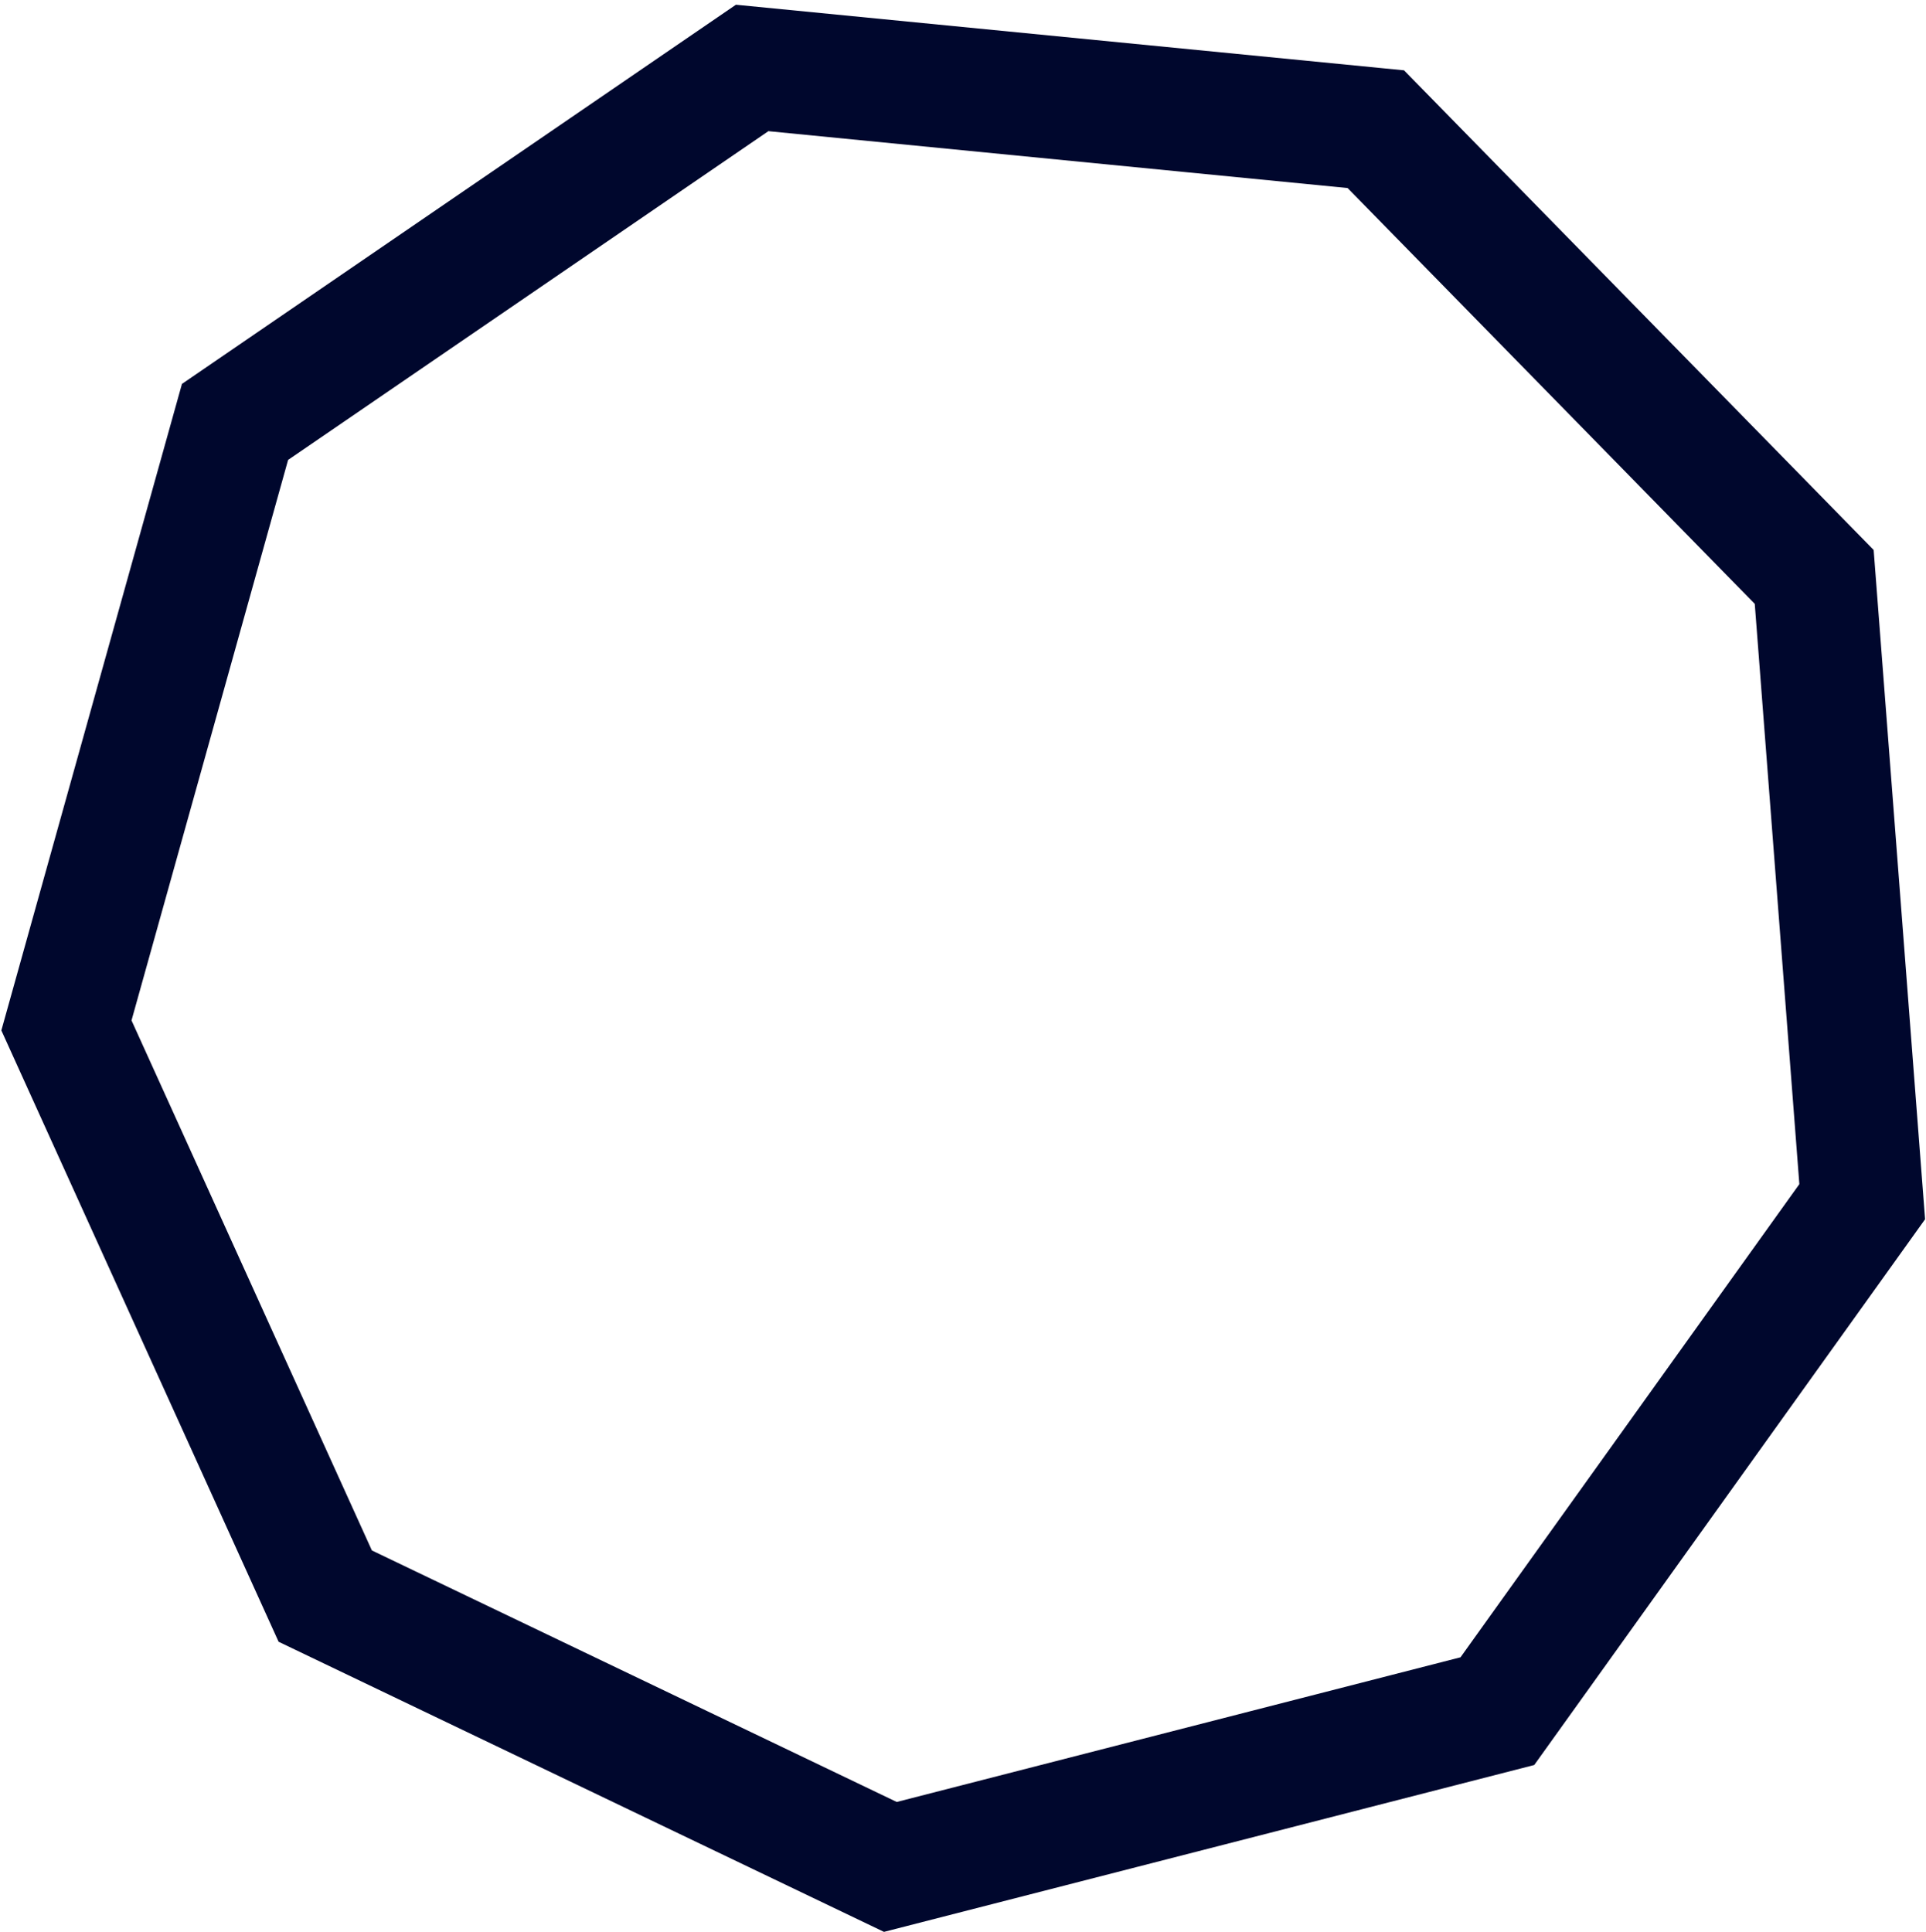 <svg width="314" height="315" viewBox="0 0 314 315" fill="none" xmlns="http://www.w3.org/2000/svg">
<path d="M224.301 21.062L295.774 94.064L303.601 195.932L244.118 278.998L145.158 304.394L53.025 260.238L10.831 167.19L38.317 68.791L122.623 11.079L224.301 21.062Z" stroke="#00072D" stroke-width="20"/>
</svg>
